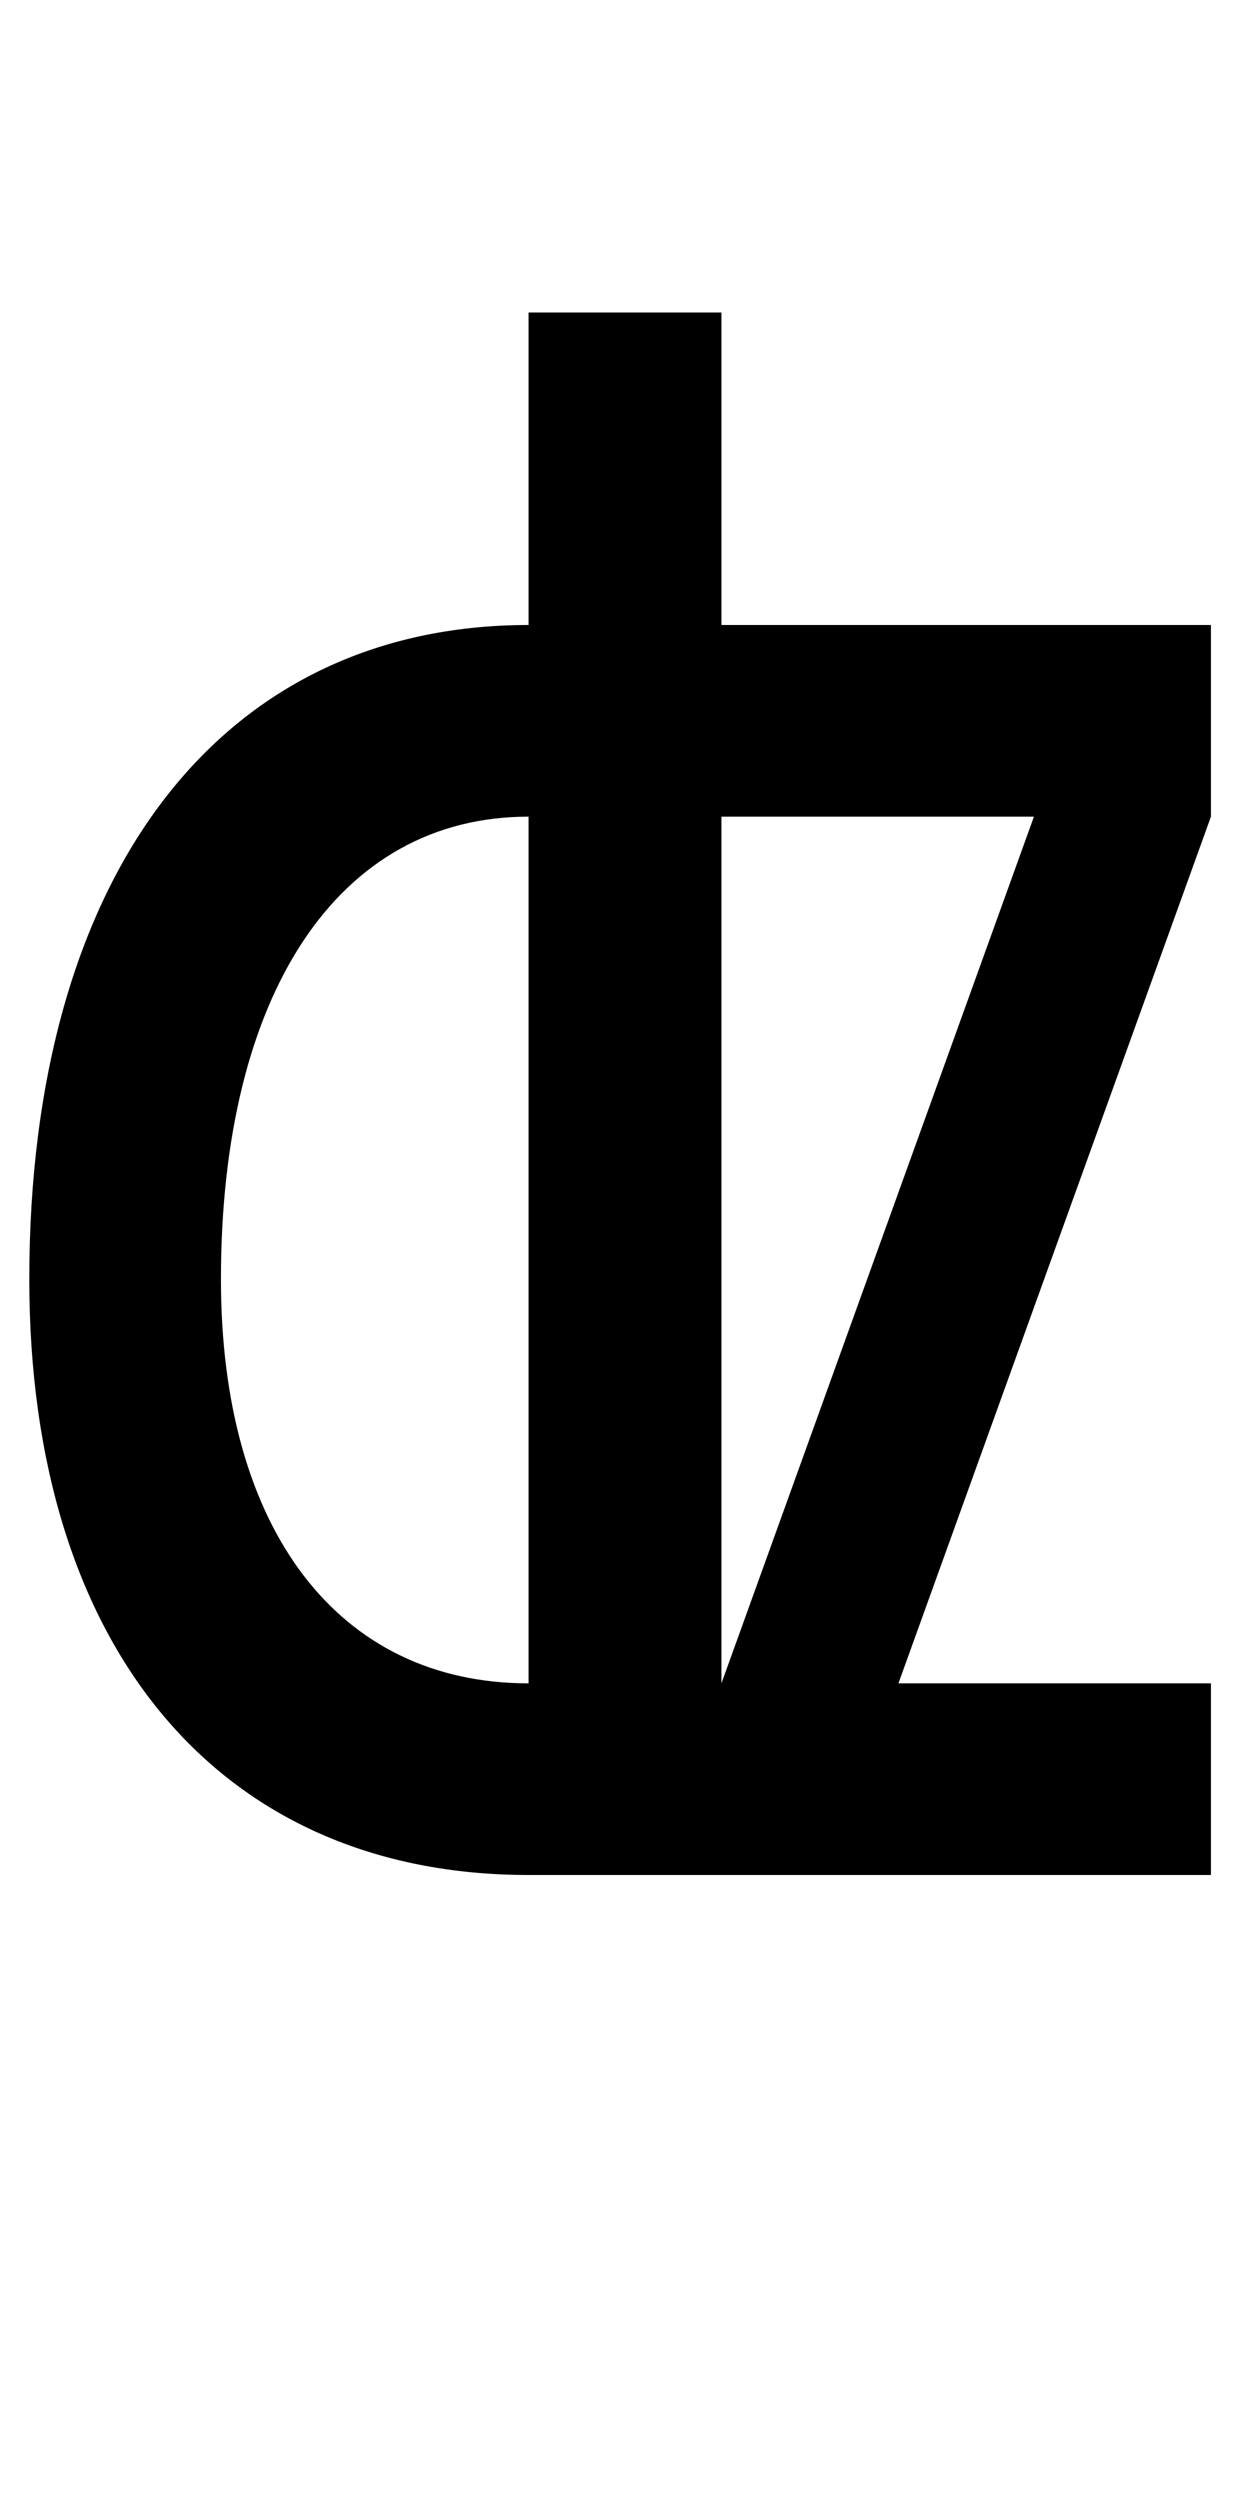 <?xml version="1.0" encoding="UTF-8" standalone="no"?>
<svg
   xmlns:dc="http://purl.org/dc/elements/1.1/"
   xmlns:cc="http://creativecommons.org/ns#"
   xmlns:rdf="http://www.w3.org/1999/02/22-rdf-syntax-ns#"
   xmlns:svg="http://www.w3.org/2000/svg"
   xmlns="http://www.w3.org/2000/svg"
   version="1.1"
   width="1024"
   height="2048"
   id="svg3355">
  <defs
     id="defs3357" />
  <path
     d="m 433,256 v 256 c -253.004,0 -409,205.004 -409,536 0,301.996 155.997,488 409,488 H 992 V 1379 H 736 L 992,669 V 512 H 591 V 256 Z m 0,413 v 710 c -156.003,0 -252,-126.002 -252,-331 0,-234.003 96.003,-379 252,-379 z m 158,0 h 256 l -256,710 z"
     id="path3157-2-7-71-4-0-9"
     style="display:inline;fill:#000000;fill-opacity:1;stroke:none" />
</svg>
